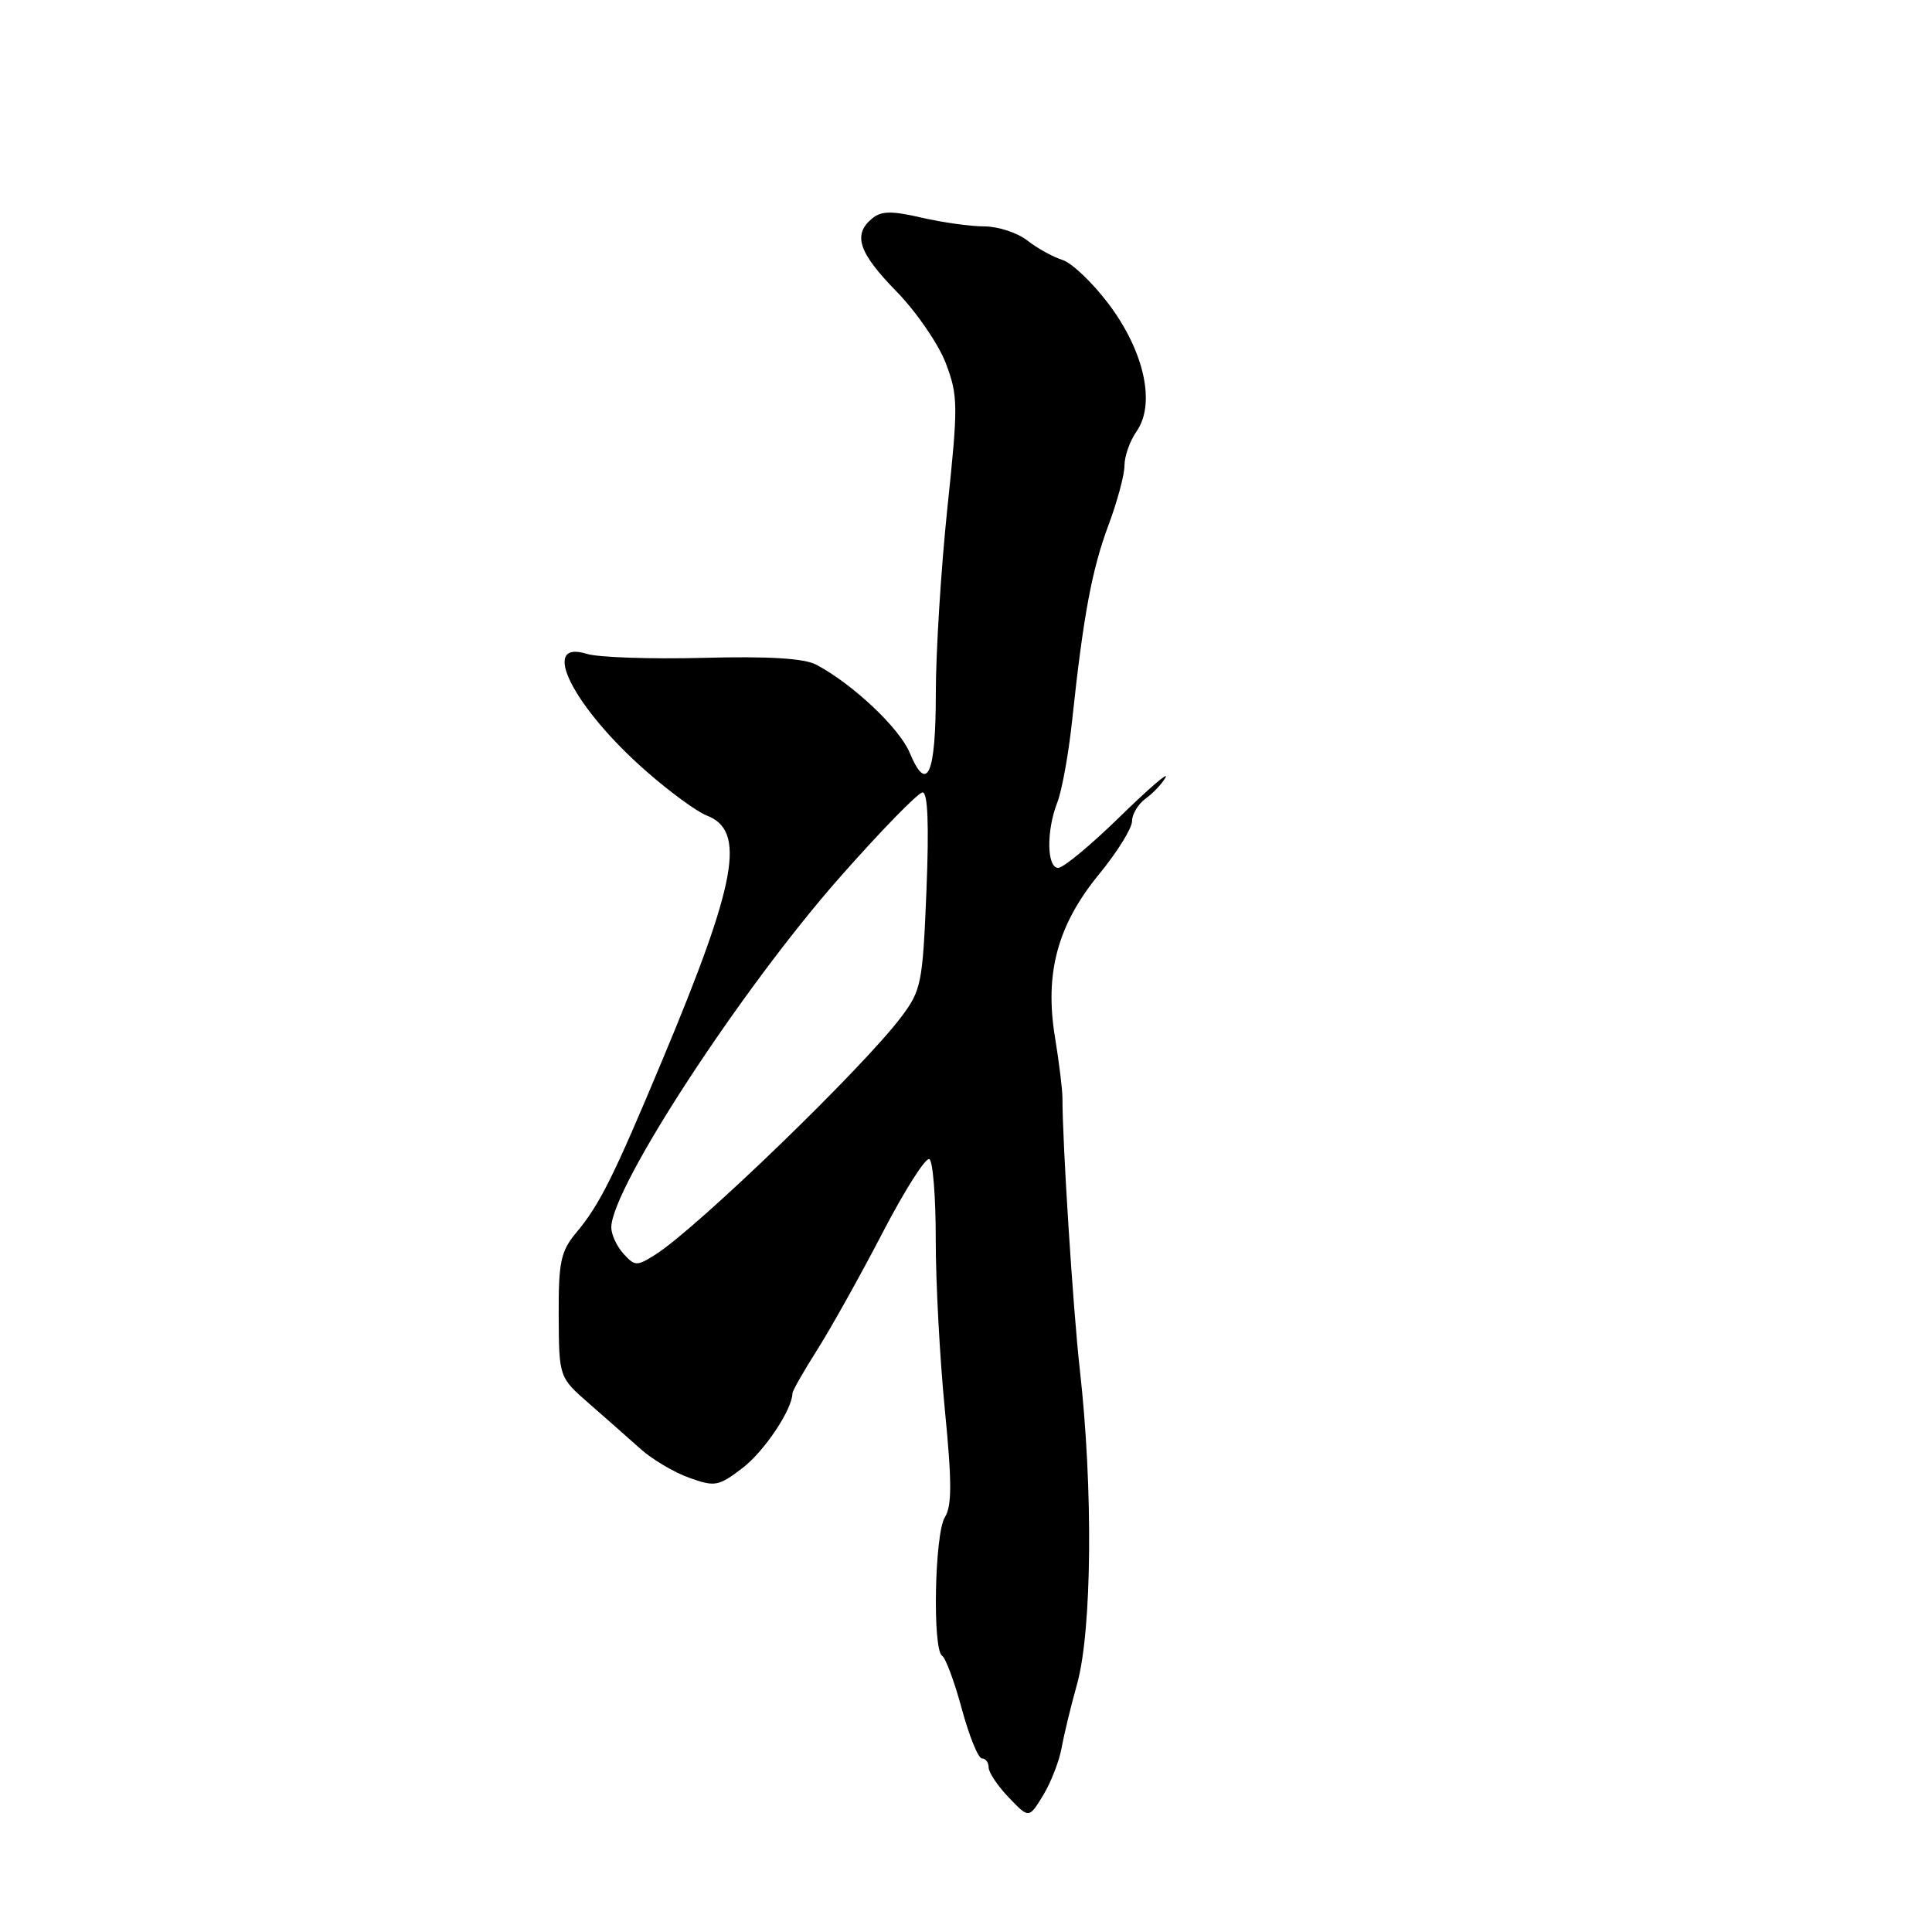 <?xml version="1.0" encoding="UTF-8" standalone="no"?>
<!DOCTYPE svg PUBLIC "-//W3C//DTD SVG 1.1//EN" "http://www.w3.org/Graphics/SVG/1.1/DTD/svg11.dtd" >
<svg xmlns="http://www.w3.org/2000/svg" xmlns:xlink="http://www.w3.org/1999/xlink" version="1.1" viewBox="0 0 256 256">
 <g >
 <path fill="currentColor"
d=" M 140.66 231.65 C 140.97 229.92 141.89 226.09 142.72 223.14 C 144.70 216.01 144.86 197.24 143.08 181.46 C 142.20 173.68 140.77 151.37 140.78 145.50 C 140.78 144.40 140.34 140.80 139.80 137.50 C 138.39 128.95 140.12 122.56 145.64 115.83 C 148.04 112.90 150.00 109.75 150.00 108.81 C 150.00 107.88 150.82 106.53 151.81 105.81 C 152.81 105.09 153.99 103.83 154.45 103.00 C 154.90 102.17 152.16 104.54 148.36 108.25 C 144.56 111.96 140.90 115.00 140.22 115.00 C 138.70 115.00 138.63 110.08 140.10 106.32 C 140.71 104.77 141.59 99.90 142.06 95.50 C 143.53 81.66 144.68 75.47 146.87 69.61 C 148.04 66.48 149.00 62.92 149.00 61.68 C 149.00 60.45 149.72 58.41 150.60 57.16 C 153.15 53.52 151.63 46.58 146.94 40.33 C 144.80 37.48 142.03 34.83 140.77 34.44 C 139.52 34.05 137.43 32.89 136.12 31.86 C 134.80 30.84 132.25 30.00 130.44 30.00 C 128.63 30.00 124.89 29.48 122.12 28.84 C 118.14 27.92 116.77 27.94 115.55 28.96 C 112.97 31.10 113.77 33.49 118.78 38.61 C 121.41 41.30 124.35 45.58 125.32 48.12 C 126.96 52.45 126.97 53.67 125.53 67.34 C 124.69 75.37 124.00 86.43 124.00 91.91 C 124.00 102.65 122.84 105.26 120.54 99.74 C 119.16 96.45 112.98 90.63 108.17 88.08 C 106.57 87.23 101.87 86.94 93.17 87.17 C 86.20 87.35 79.26 87.11 77.75 86.64 C 71.37 84.65 75.99 93.76 85.65 102.21 C 88.76 104.94 92.35 107.56 93.62 108.05 C 98.89 110.05 97.67 116.81 87.75 140.50 C 81.26 156.02 79.47 159.60 76.36 163.33 C 74.30 165.80 74.00 167.18 74.03 174.33 C 74.07 182.50 74.07 182.50 78.08 186.00 C 80.29 187.93 83.35 190.62 84.88 192.00 C 86.42 193.38 89.31 195.09 91.32 195.81 C 94.74 197.04 95.20 196.95 98.40 194.51 C 101.27 192.32 105.00 186.73 105.00 184.62 C 105.00 184.30 106.50 181.67 108.34 178.77 C 110.17 175.87 114.06 168.90 116.98 163.28 C 119.90 157.66 122.68 153.30 123.15 153.59 C 123.62 153.88 124.00 158.70 123.99 164.31 C 123.99 169.91 124.53 180.04 125.20 186.81 C 126.14 196.41 126.14 199.54 125.20 201.04 C 123.84 203.23 123.54 218.60 124.84 219.40 C 125.30 219.69 126.48 222.86 127.45 226.46 C 128.43 230.06 129.62 233.00 130.11 233.00 C 130.60 233.00 131.00 233.54 131.00 234.20 C 131.00 234.85 132.20 236.65 133.67 238.18 C 136.34 240.97 136.34 240.97 138.22 237.89 C 139.25 236.19 140.34 233.39 140.66 231.65 Z  M 82.61 166.12 C 81.72 165.14 81.00 163.58 81.00 162.64 C 81.00 157.43 98.19 131.09 111.28 116.25 C 116.74 110.06 121.67 105.00 122.25 105.00 C 122.94 105.00 123.11 109.31 122.76 118.00 C 122.26 130.31 122.08 131.21 119.42 134.75 C 114.36 141.48 92.37 162.74 86.86 166.23 C 84.38 167.80 84.12 167.79 82.61 166.12 Z "/>
</g>
</svg>